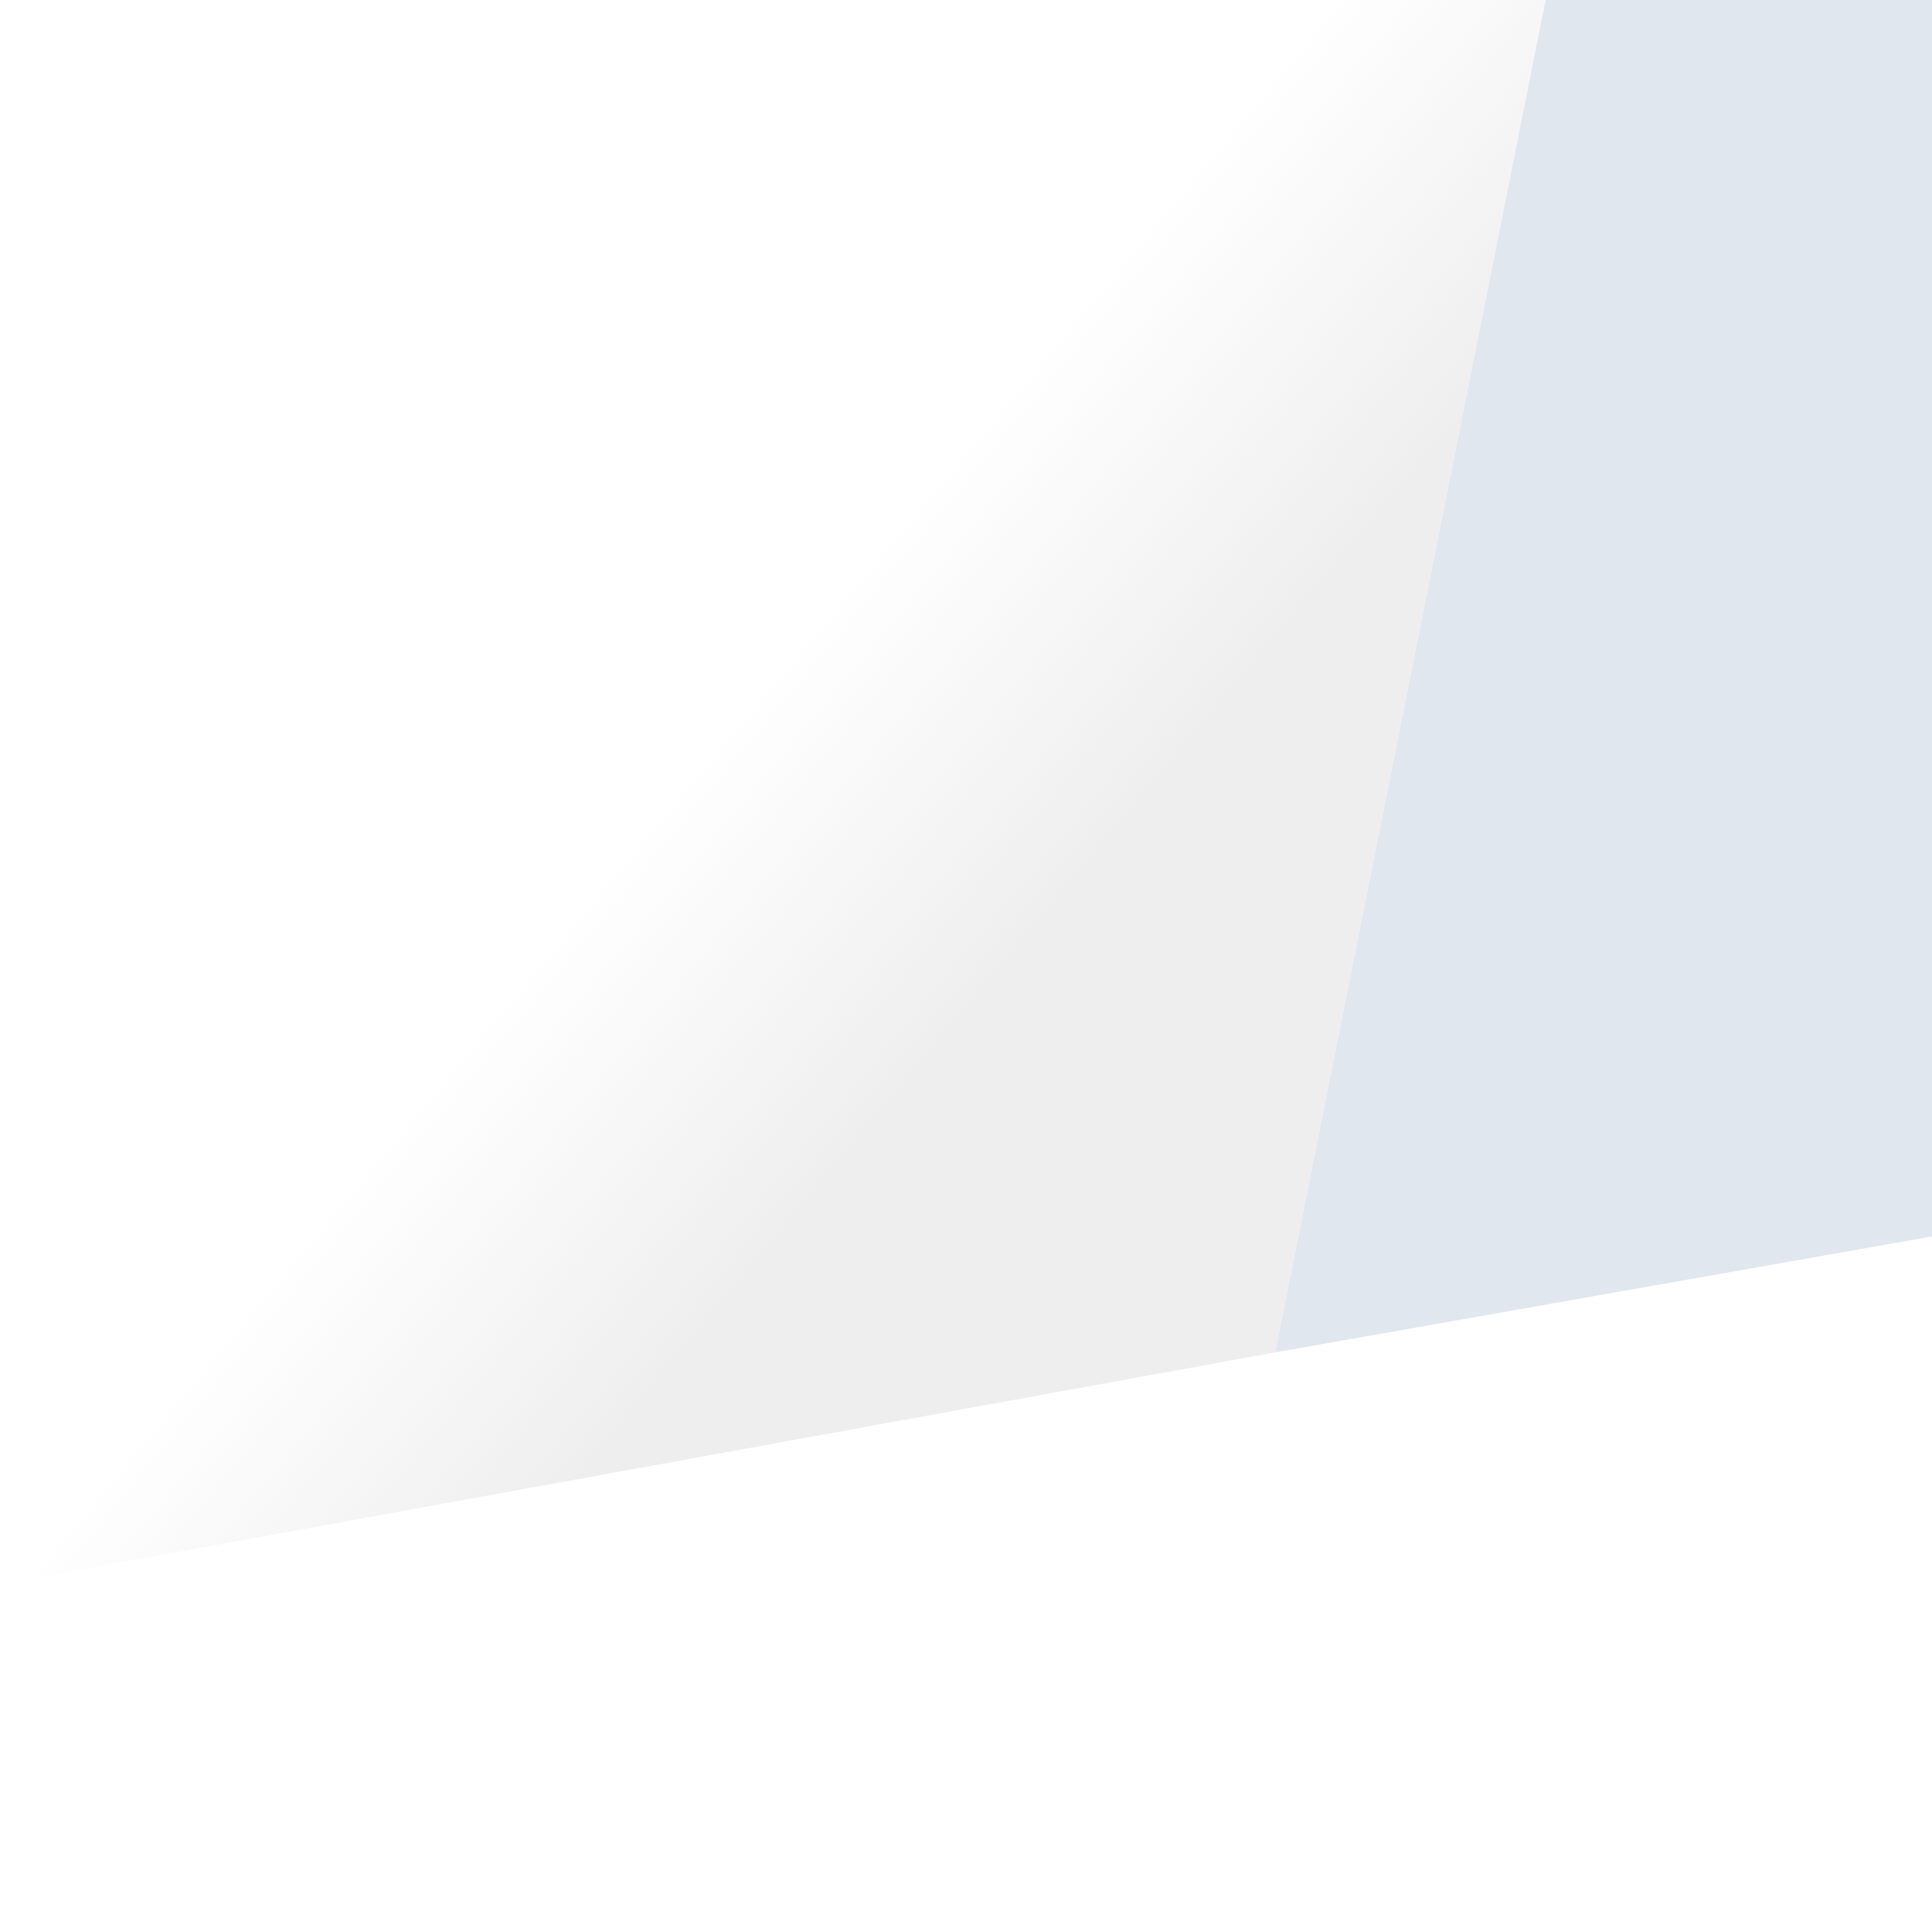 <svg width="100" height="100" xmlns="http://www.w3.org/2000/svg">

  <path d="M 0 0 H 80 L 66 70 L 0 82" fill="url(#grad1)"/>
  <path d="M 80 0 H 100 V 64 L 66 70" fill="url(#grad2)"/>
  <defs>
    <linearGradient id="grad1" x1="85%" y1="50%" x2="50%" y2="20%">
			<stop offset="17.1%" style="stop-color:rgba(217, 217, 217, 0.44);stop-opacity:1" />
      <stop offset="69%" style="stop-color:rgba(217, 217, 217, 0);stop-opacity:1" />
    </linearGradient>
		<linearGradient id="grad2" x1="0%" y1="0%" x2="100%" y2="0%">
     	<stop offset="69%" style="stop-color:rgb(225, 231, 239);stop-opacity:1" />
    </linearGradient>		
  </defs>
</svg>




